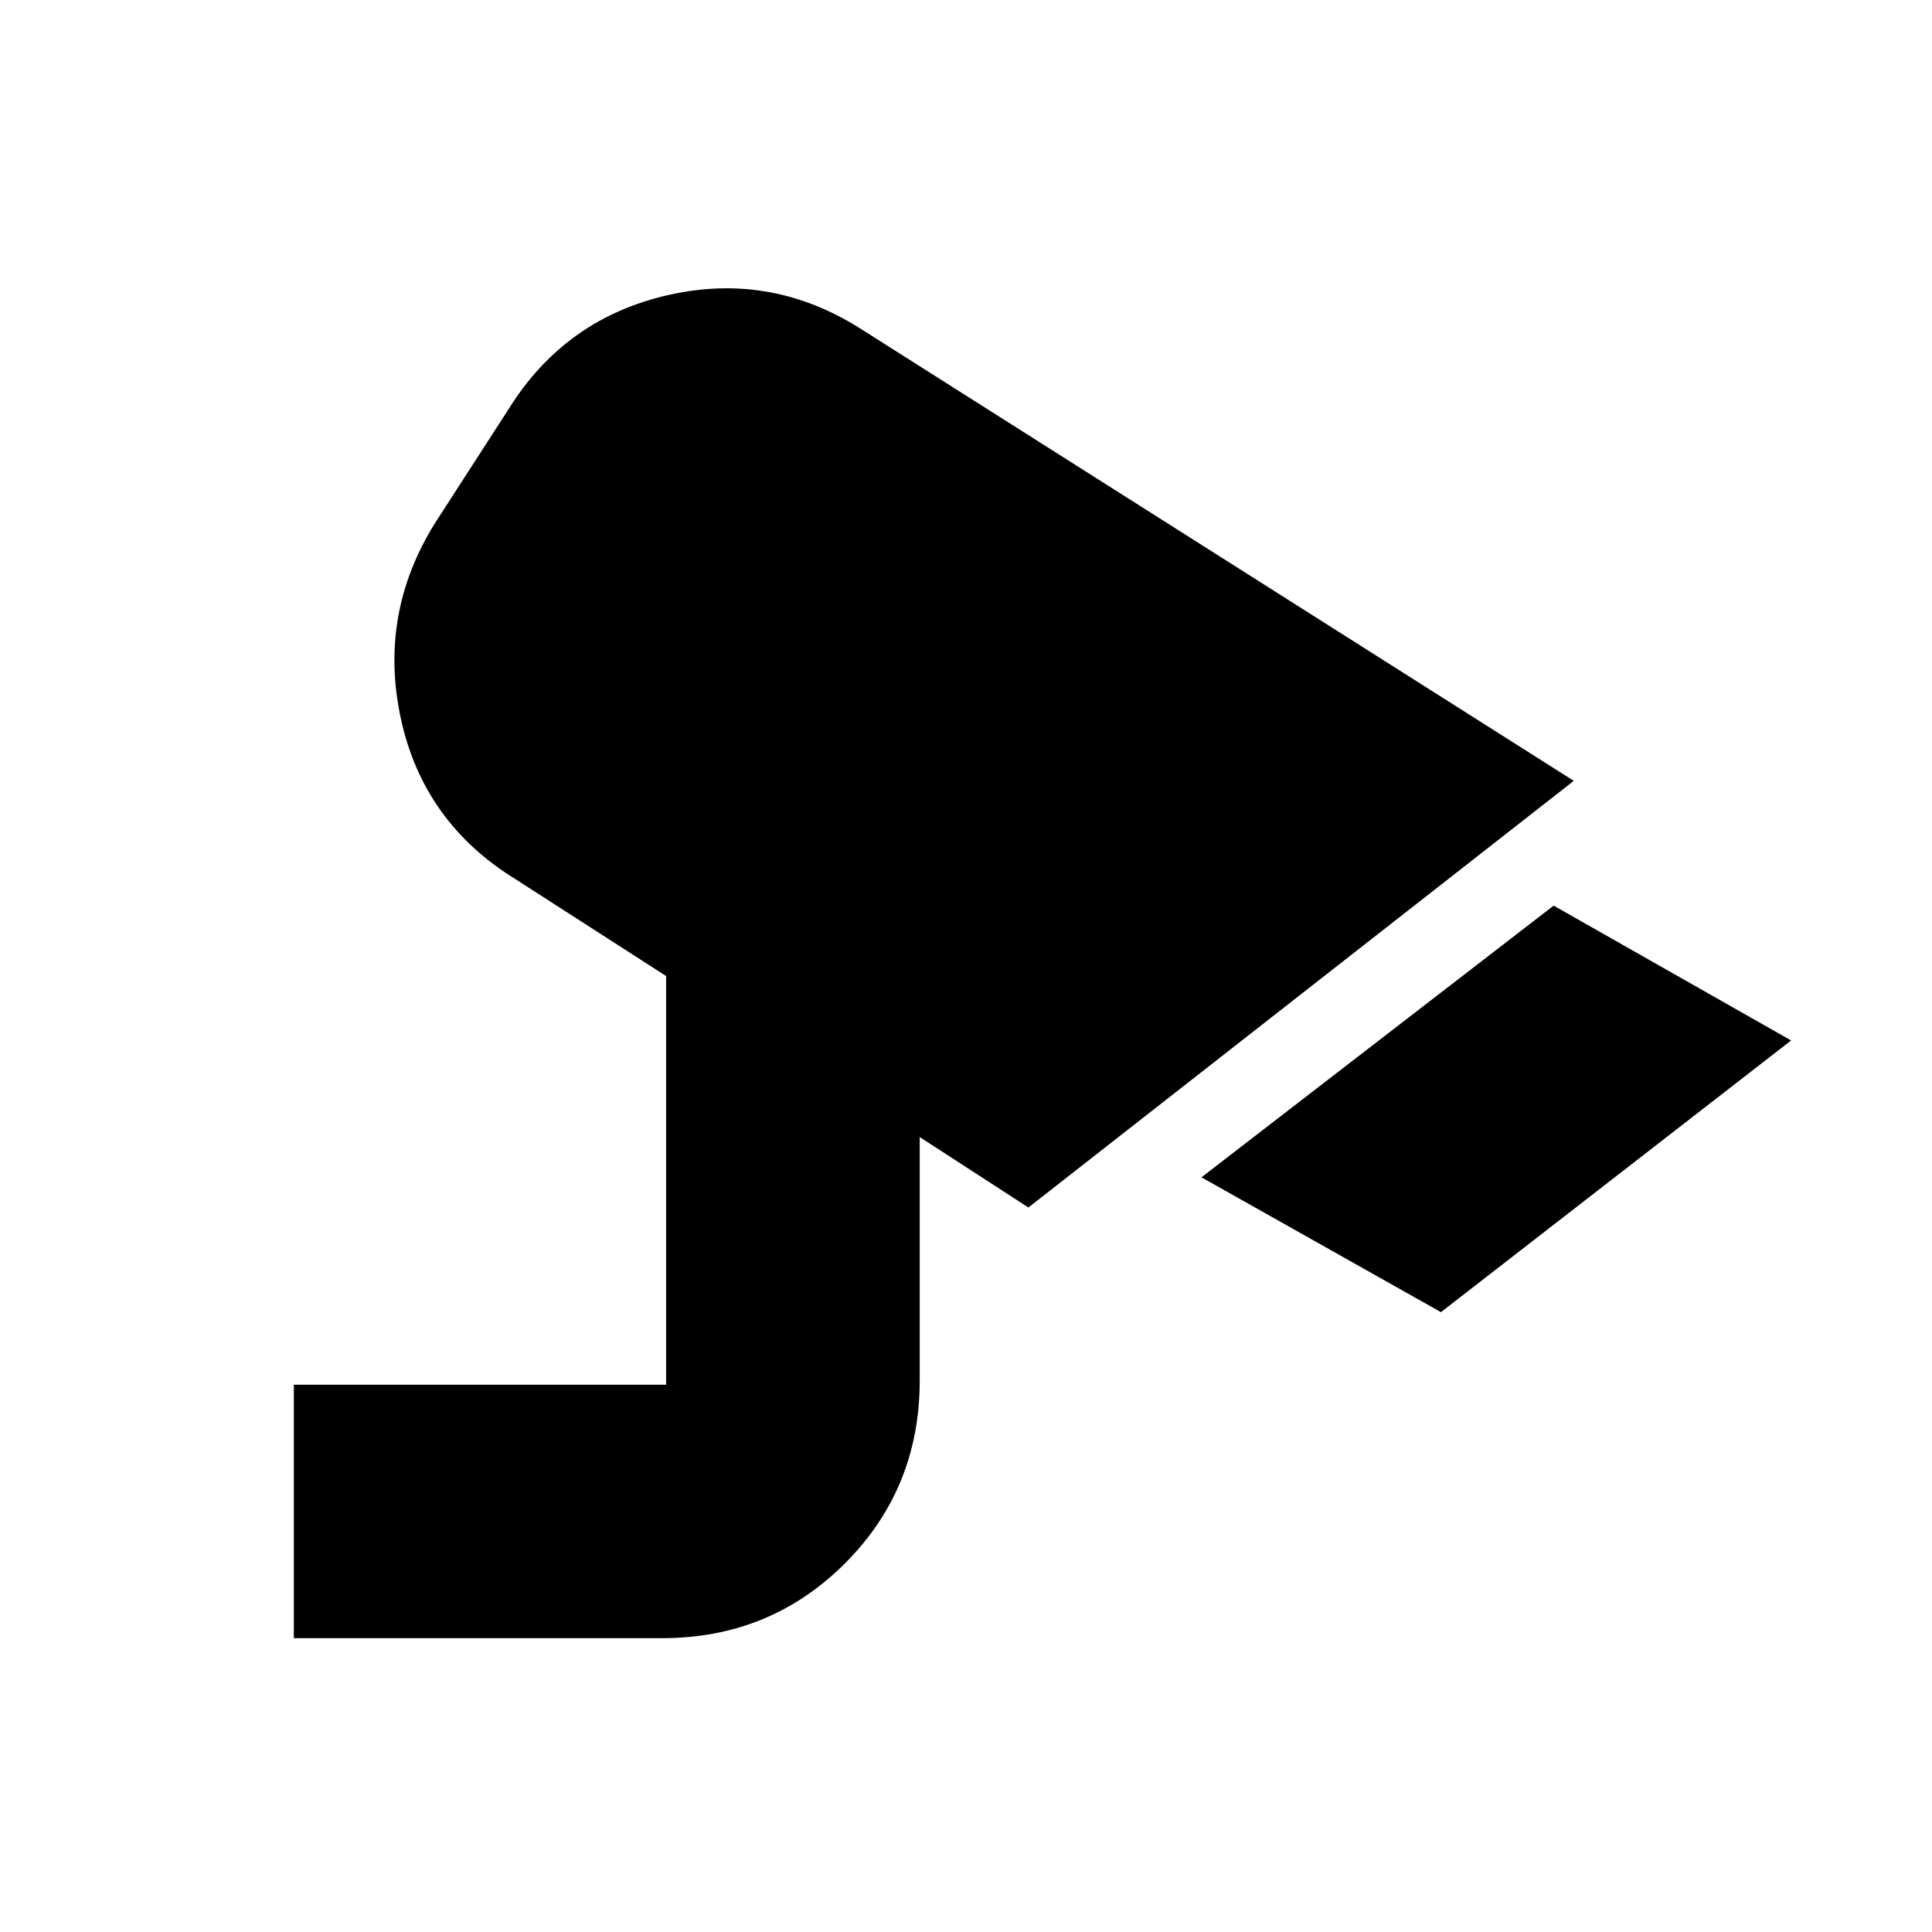 <svg xmlns="http://www.w3.org/2000/svg" height="20" viewBox="0 -960 960 960" width="20"><path d="m716-308-119-67 175-135 118 67-174 135ZM146-146v-125.95h185V-475l-74.71-48.05q-46.03-28.29-57.16-80.12Q188-655 216.19-700.14l36.62-56.72Q281-802 332.5-813.5t96.6 17.78L782-572 511-360l-54-35v120.97q0 53.71-37.15 90.87Q382.7-146 329-146H146Z"/></svg>